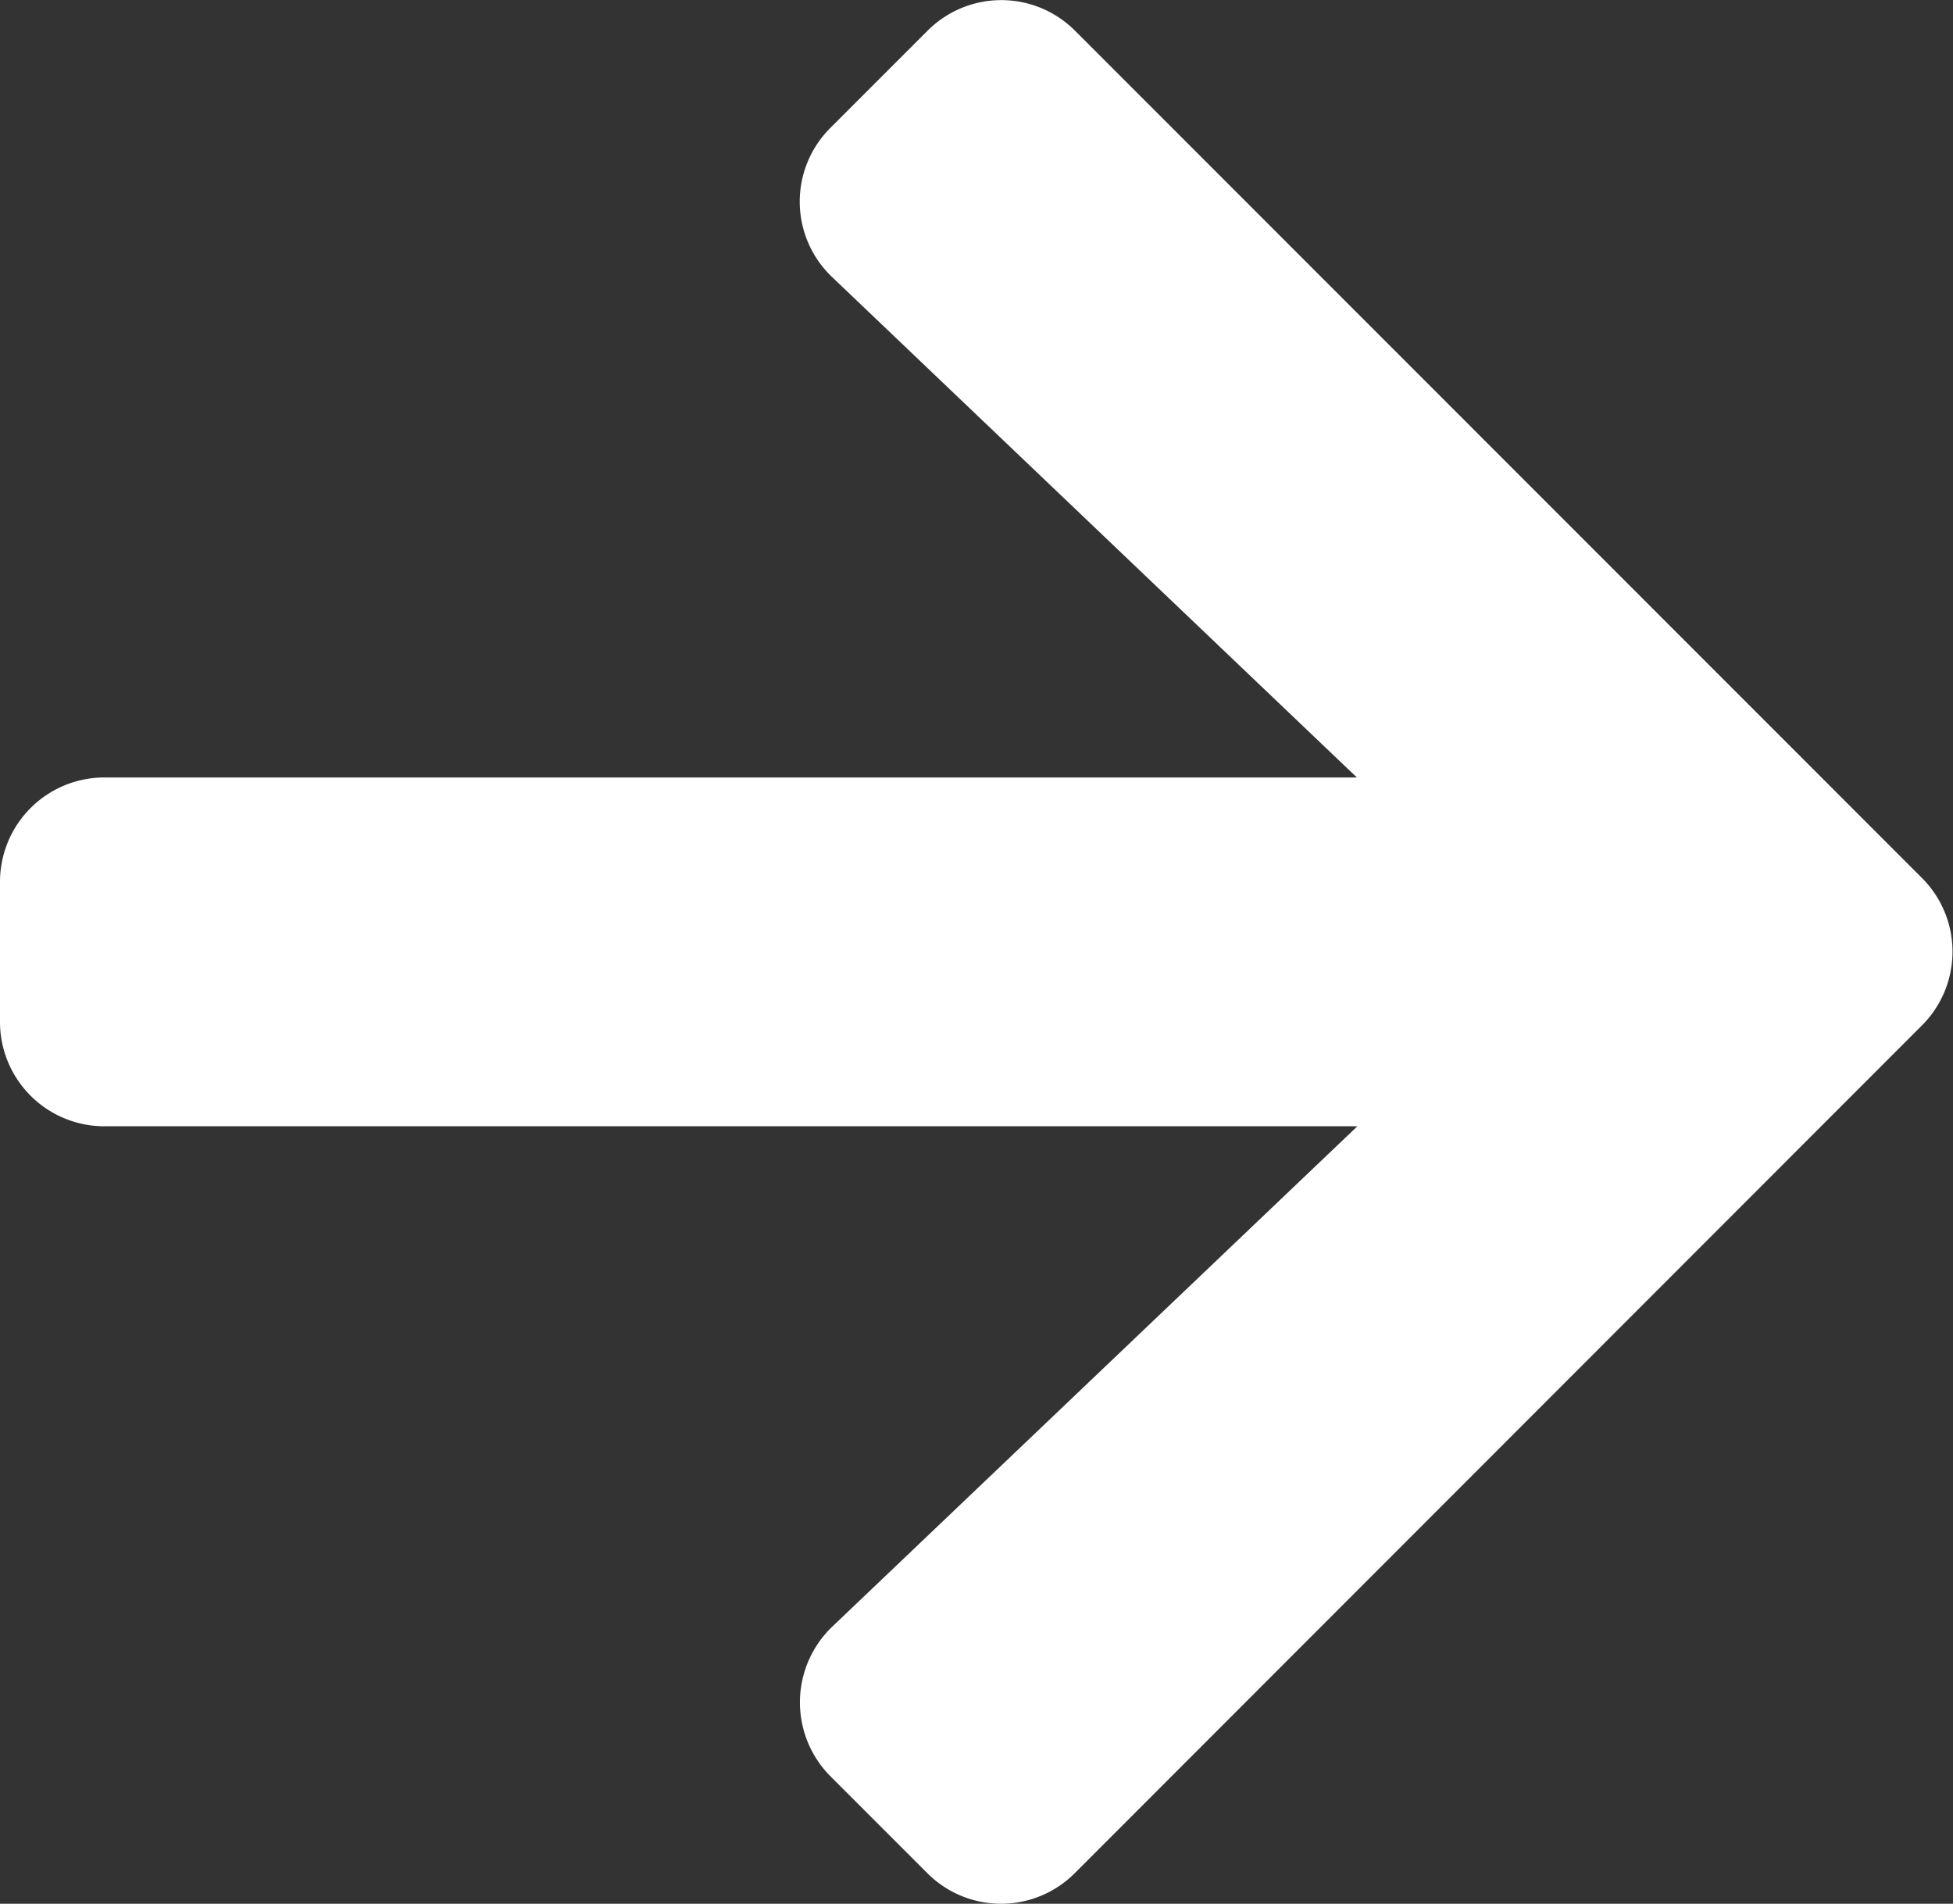 <svg xmlns="http://www.w3.org/2000/svg" width="15.752" height="15.353" viewBox="0 0 15.752 15.353">
  <rect x="0" y="0" width="15.752" height="15.353" fill="#333333" stroke="none"/>
  <path id="Icon_awesome-arrow-right" data-name="Icon awesome-arrow-right" d="M6.7,3.676l.78-.78a.84.84,0,0,1,1.192,0L15.5,9.726a.84.84,0,0,1,0,1.192L8.67,17.752a.84.84,0,0,1-1.192,0l-.78-.78a.845.845,0,0,1,.014-1.206l4.236-4.036H.844A.842.842,0,0,1,0,10.886V9.761a.842.842,0,0,1,.844-.844h10.1L6.711,4.881A.839.839,0,0,1,6.7,3.676Z" transform="translate(0 -2.647)" fill="#fff"/>
</svg>
